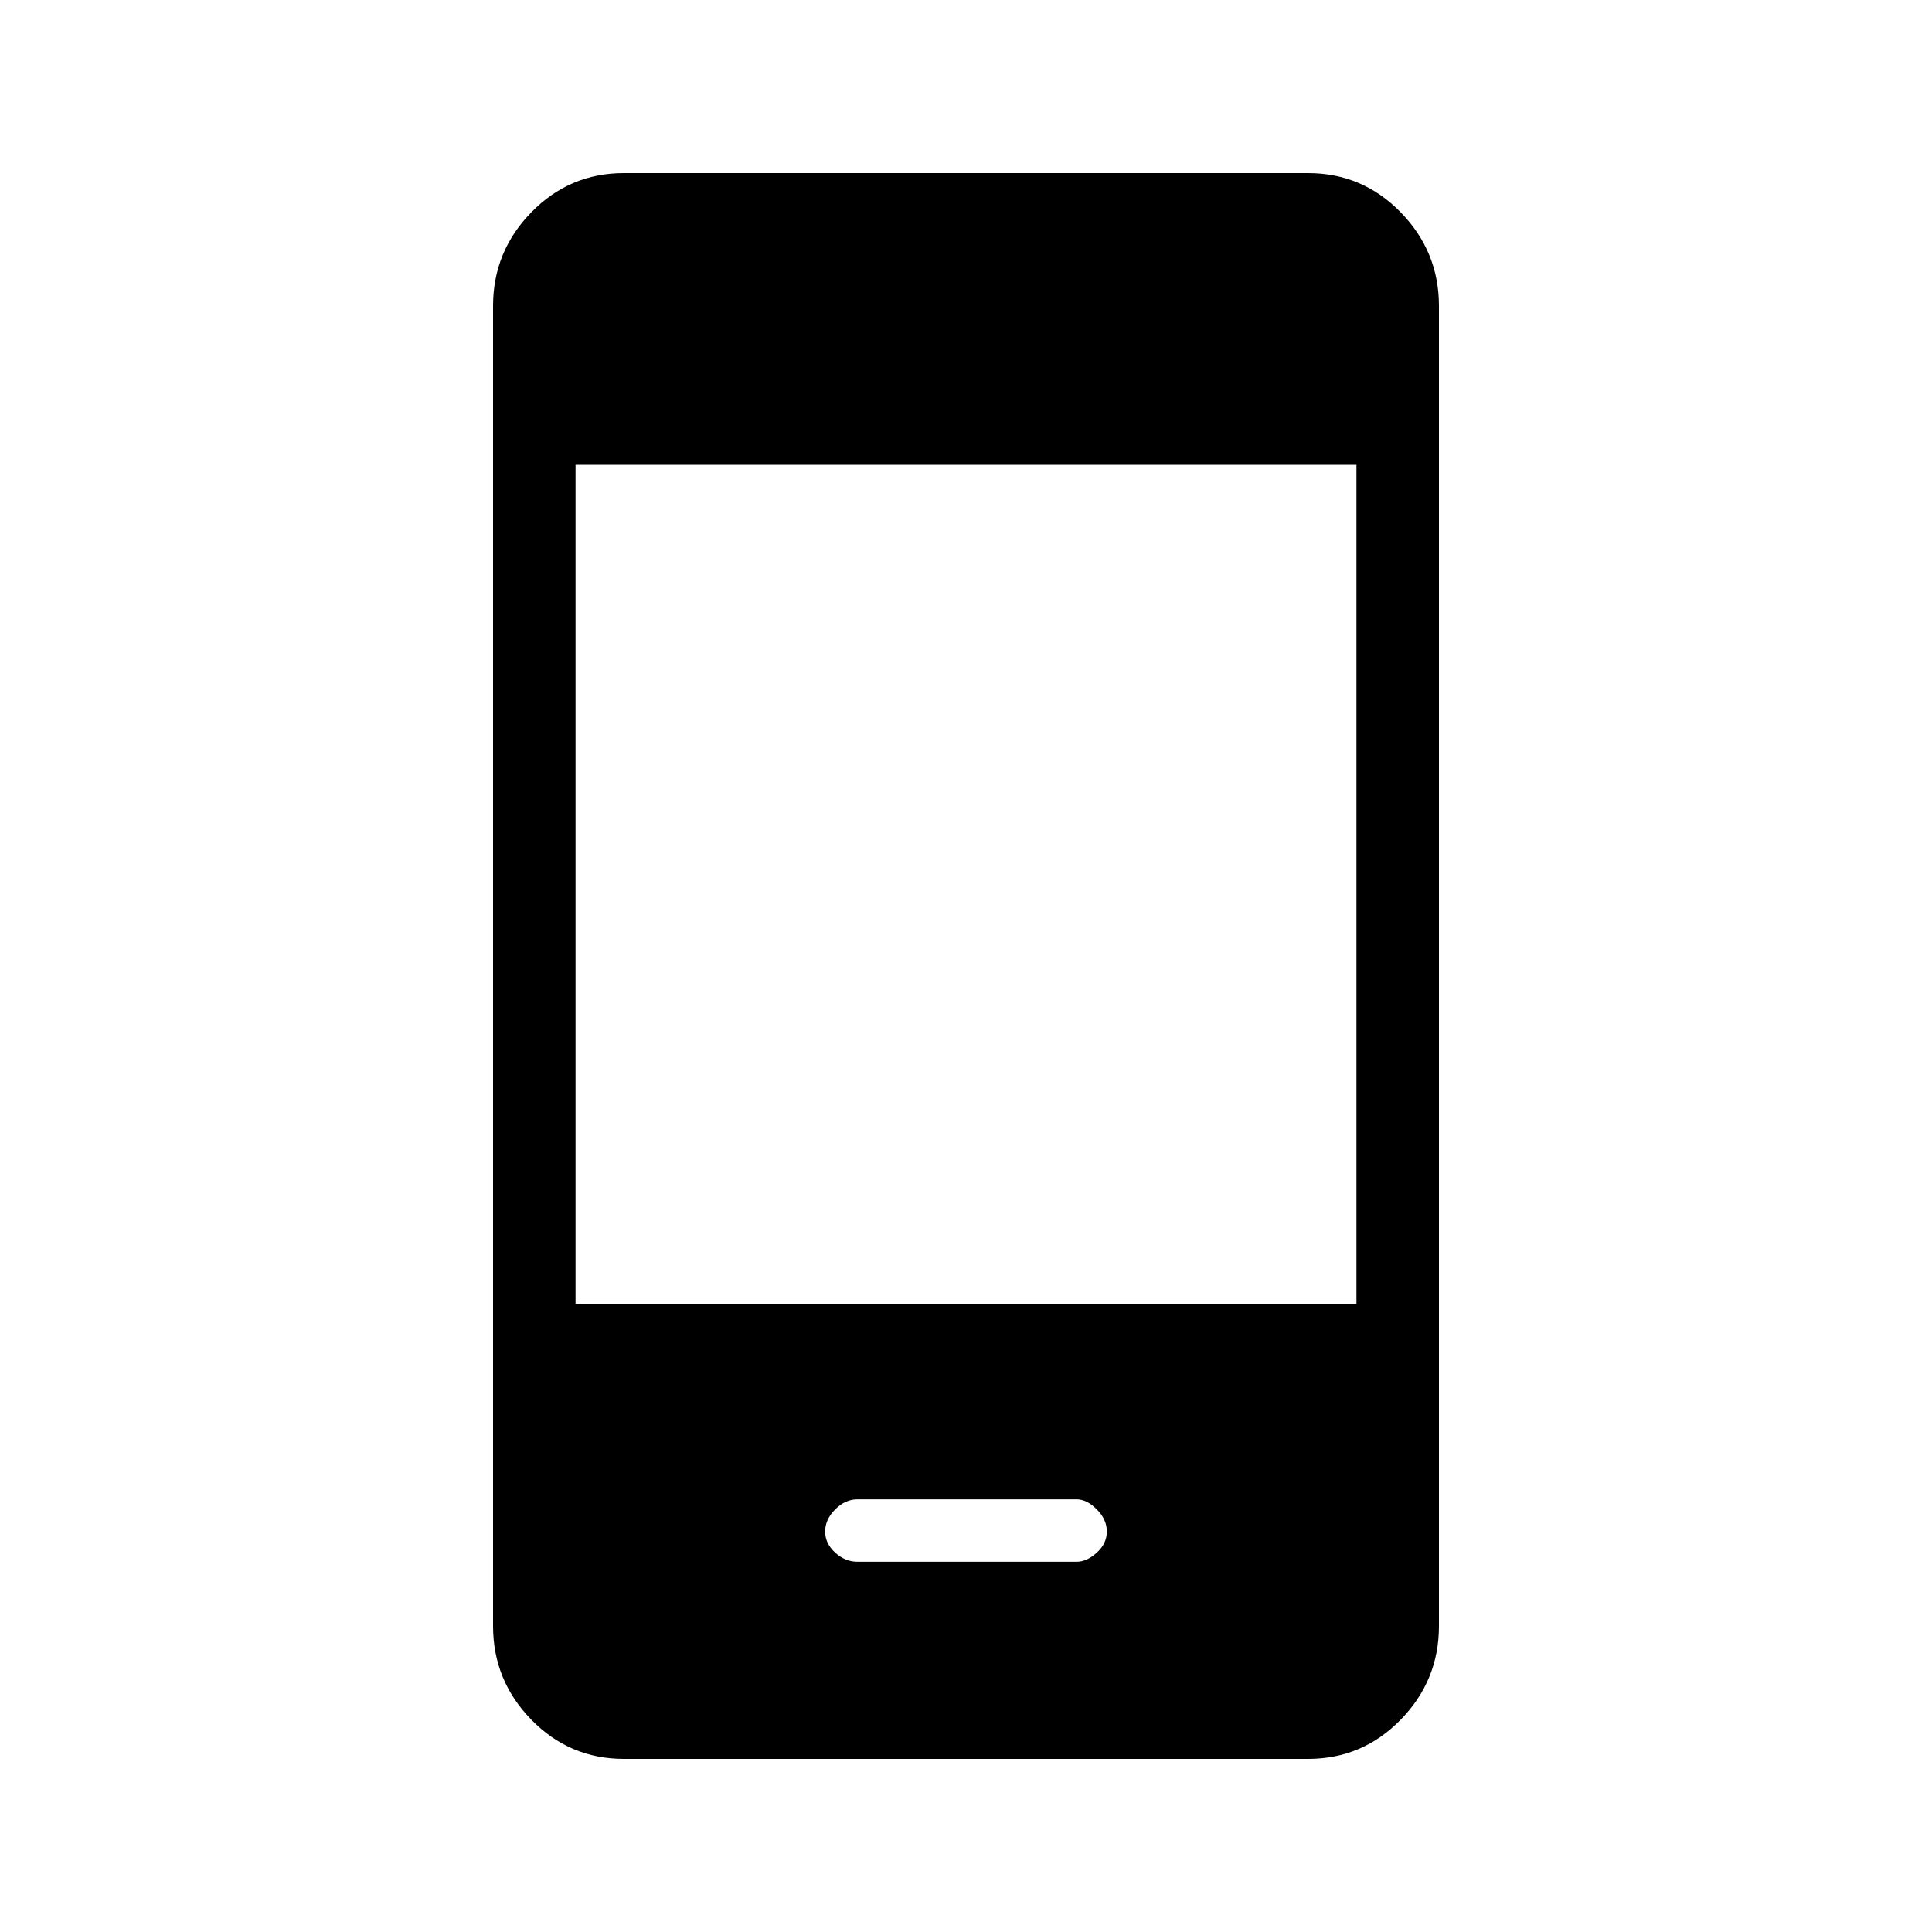 <svg xmlns="http://www.w3.org/2000/svg" height="20" width="20"><path d="M8.875 16.167H11.146Q11.25 16.167 11.354 16.073Q11.458 15.979 11.458 15.854Q11.458 15.729 11.354 15.625Q11.25 15.521 11.146 15.521H8.875Q8.75 15.521 8.646 15.625Q8.542 15.729 8.542 15.854Q8.542 15.979 8.646 16.073Q8.75 16.167 8.875 16.167ZM6.458 18.208Q5.896 18.208 5.5 17.802Q5.104 17.396 5.104 16.833V3.167Q5.104 2.604 5.5 2.198Q5.896 1.792 6.458 1.792H13.542Q14.104 1.792 14.5 2.198Q14.896 2.604 14.896 3.167V16.833Q14.896 17.396 14.5 17.802Q14.104 18.208 13.542 18.208ZM5.958 13.5H14.042V4.812H5.958Z"/></svg>